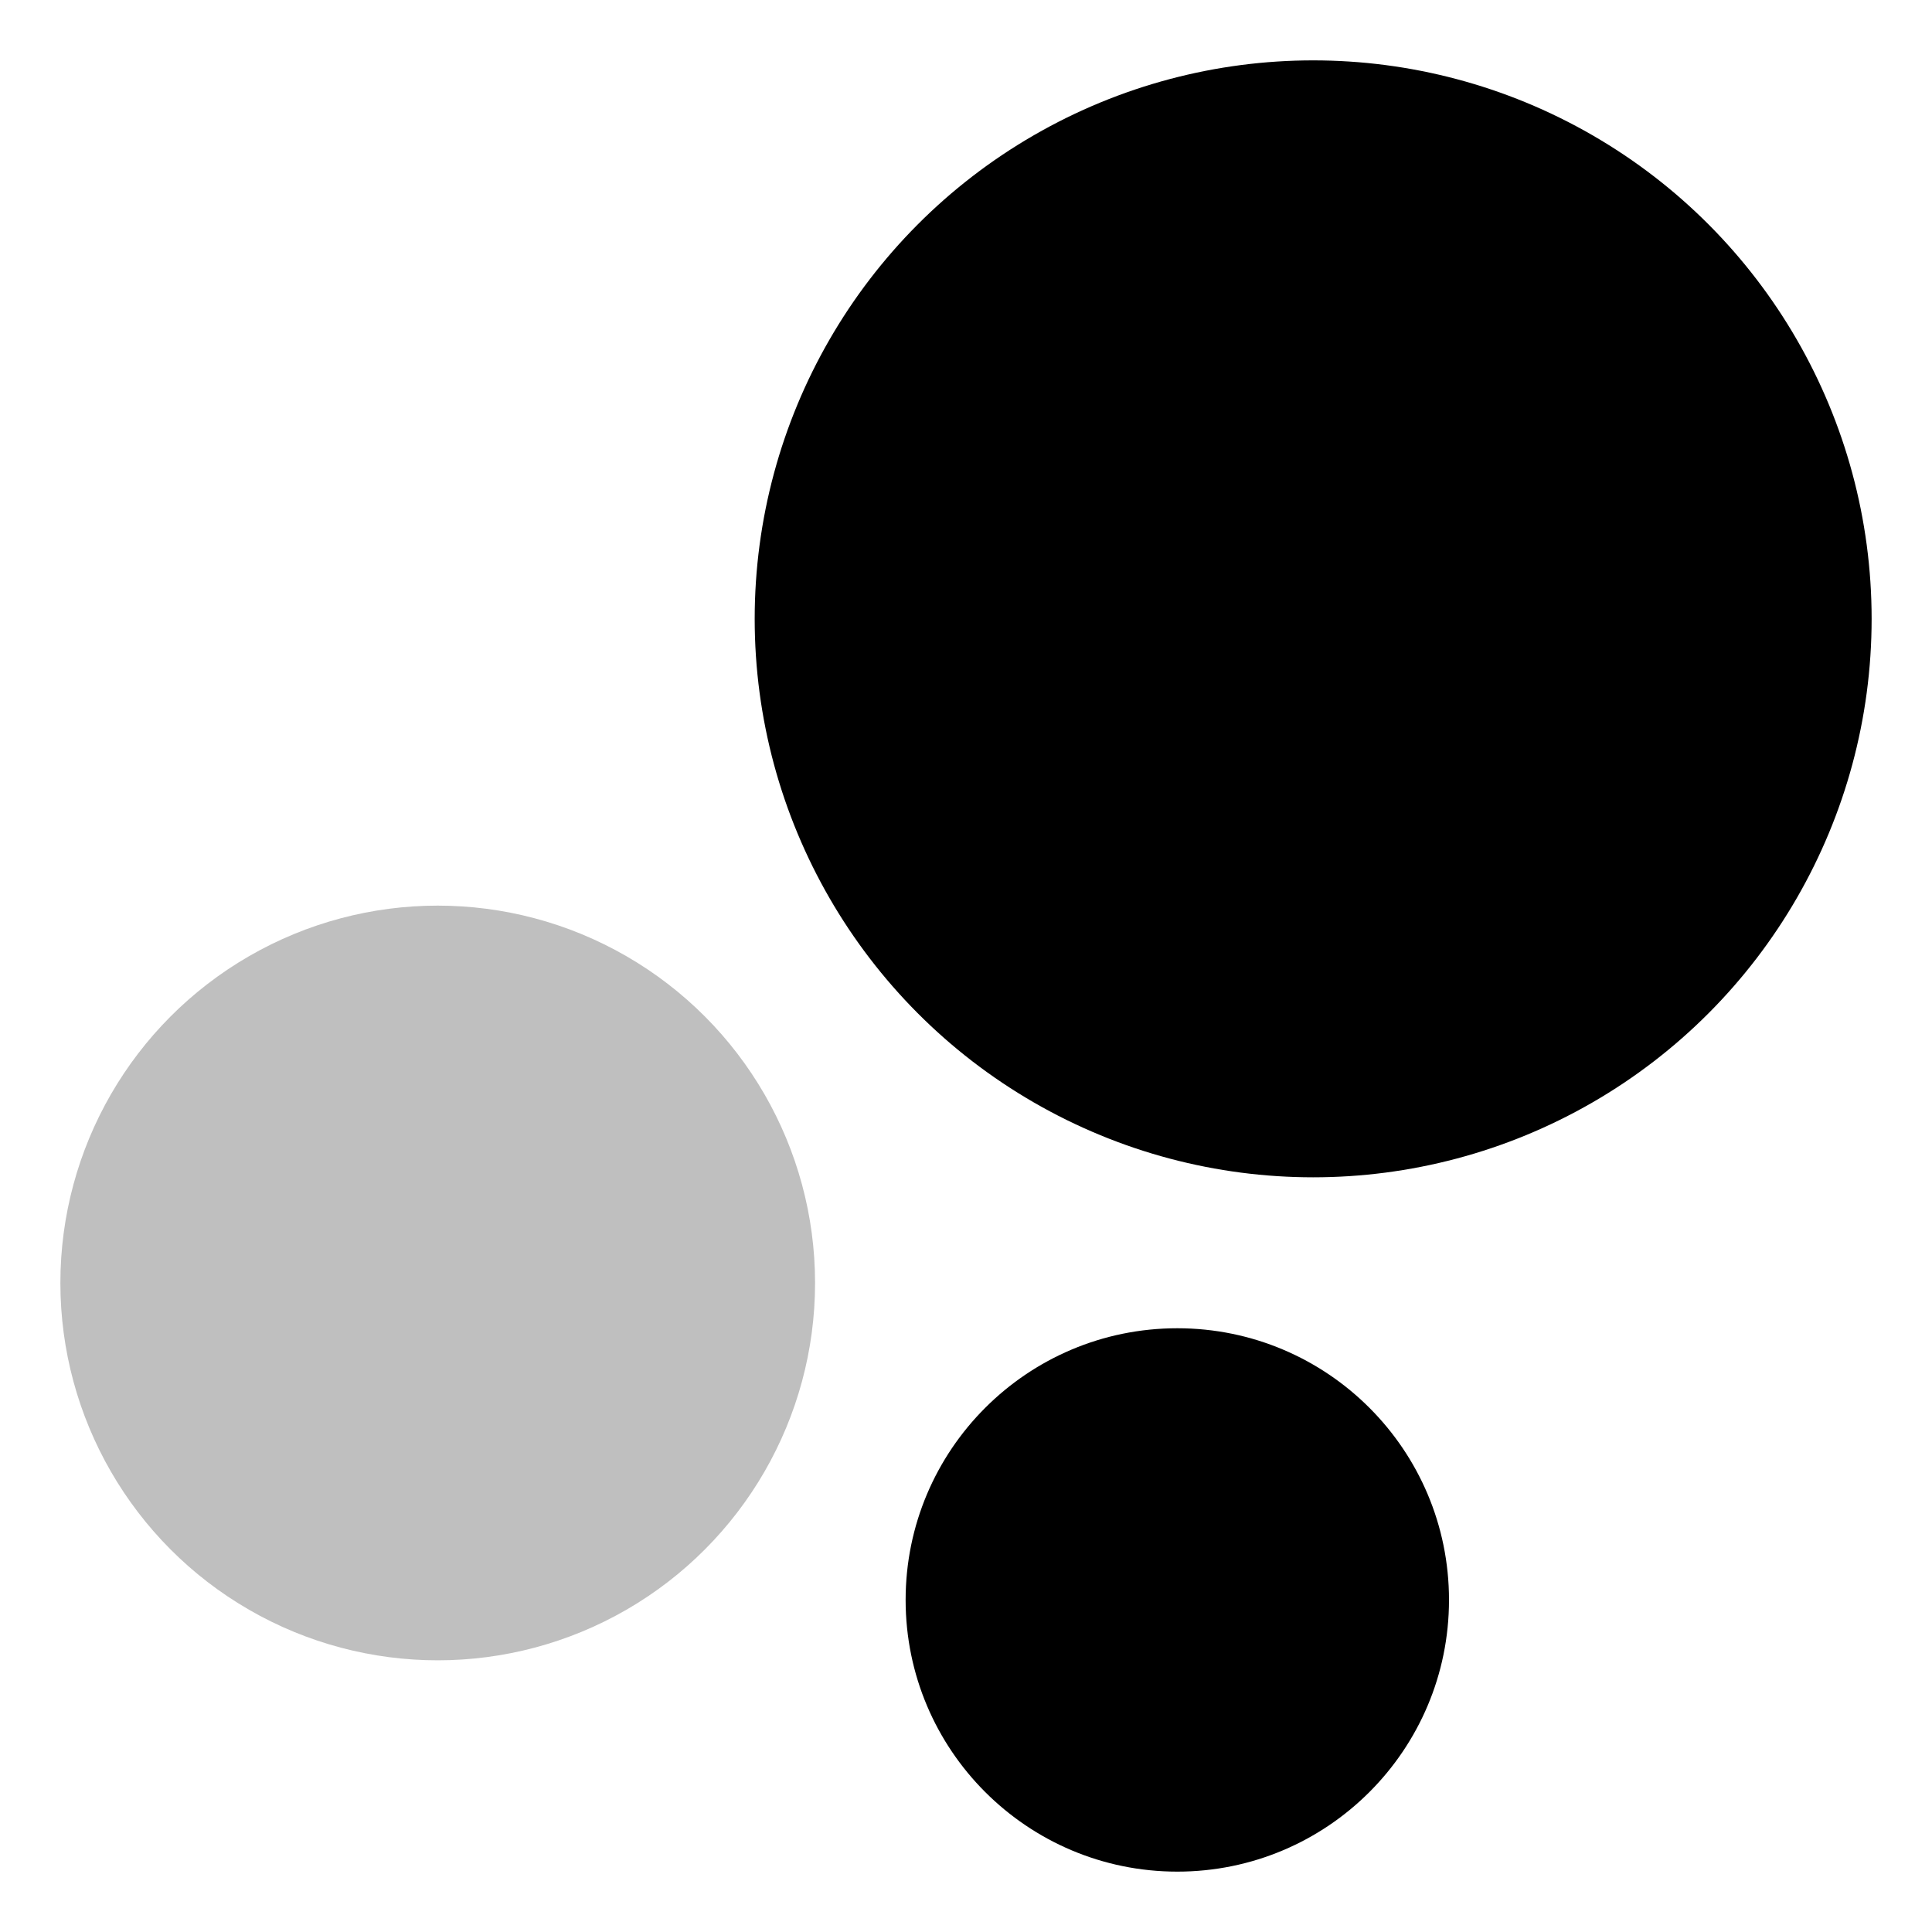 <svg xmlns="http://www.w3.org/2000/svg" viewBox="0 0 512 512">
  <circle cx="116" cy="340" r="100" fill="currentColor" class="ci-secondary" opacity="0.25"/>
  <circle cx="312" cy="424" r="72" fill="currentColor" class="ci-primary"/>
  <circle cx="348" cy="164" r="148" fill="currentColor" class="ci-primary"/>
</svg>
